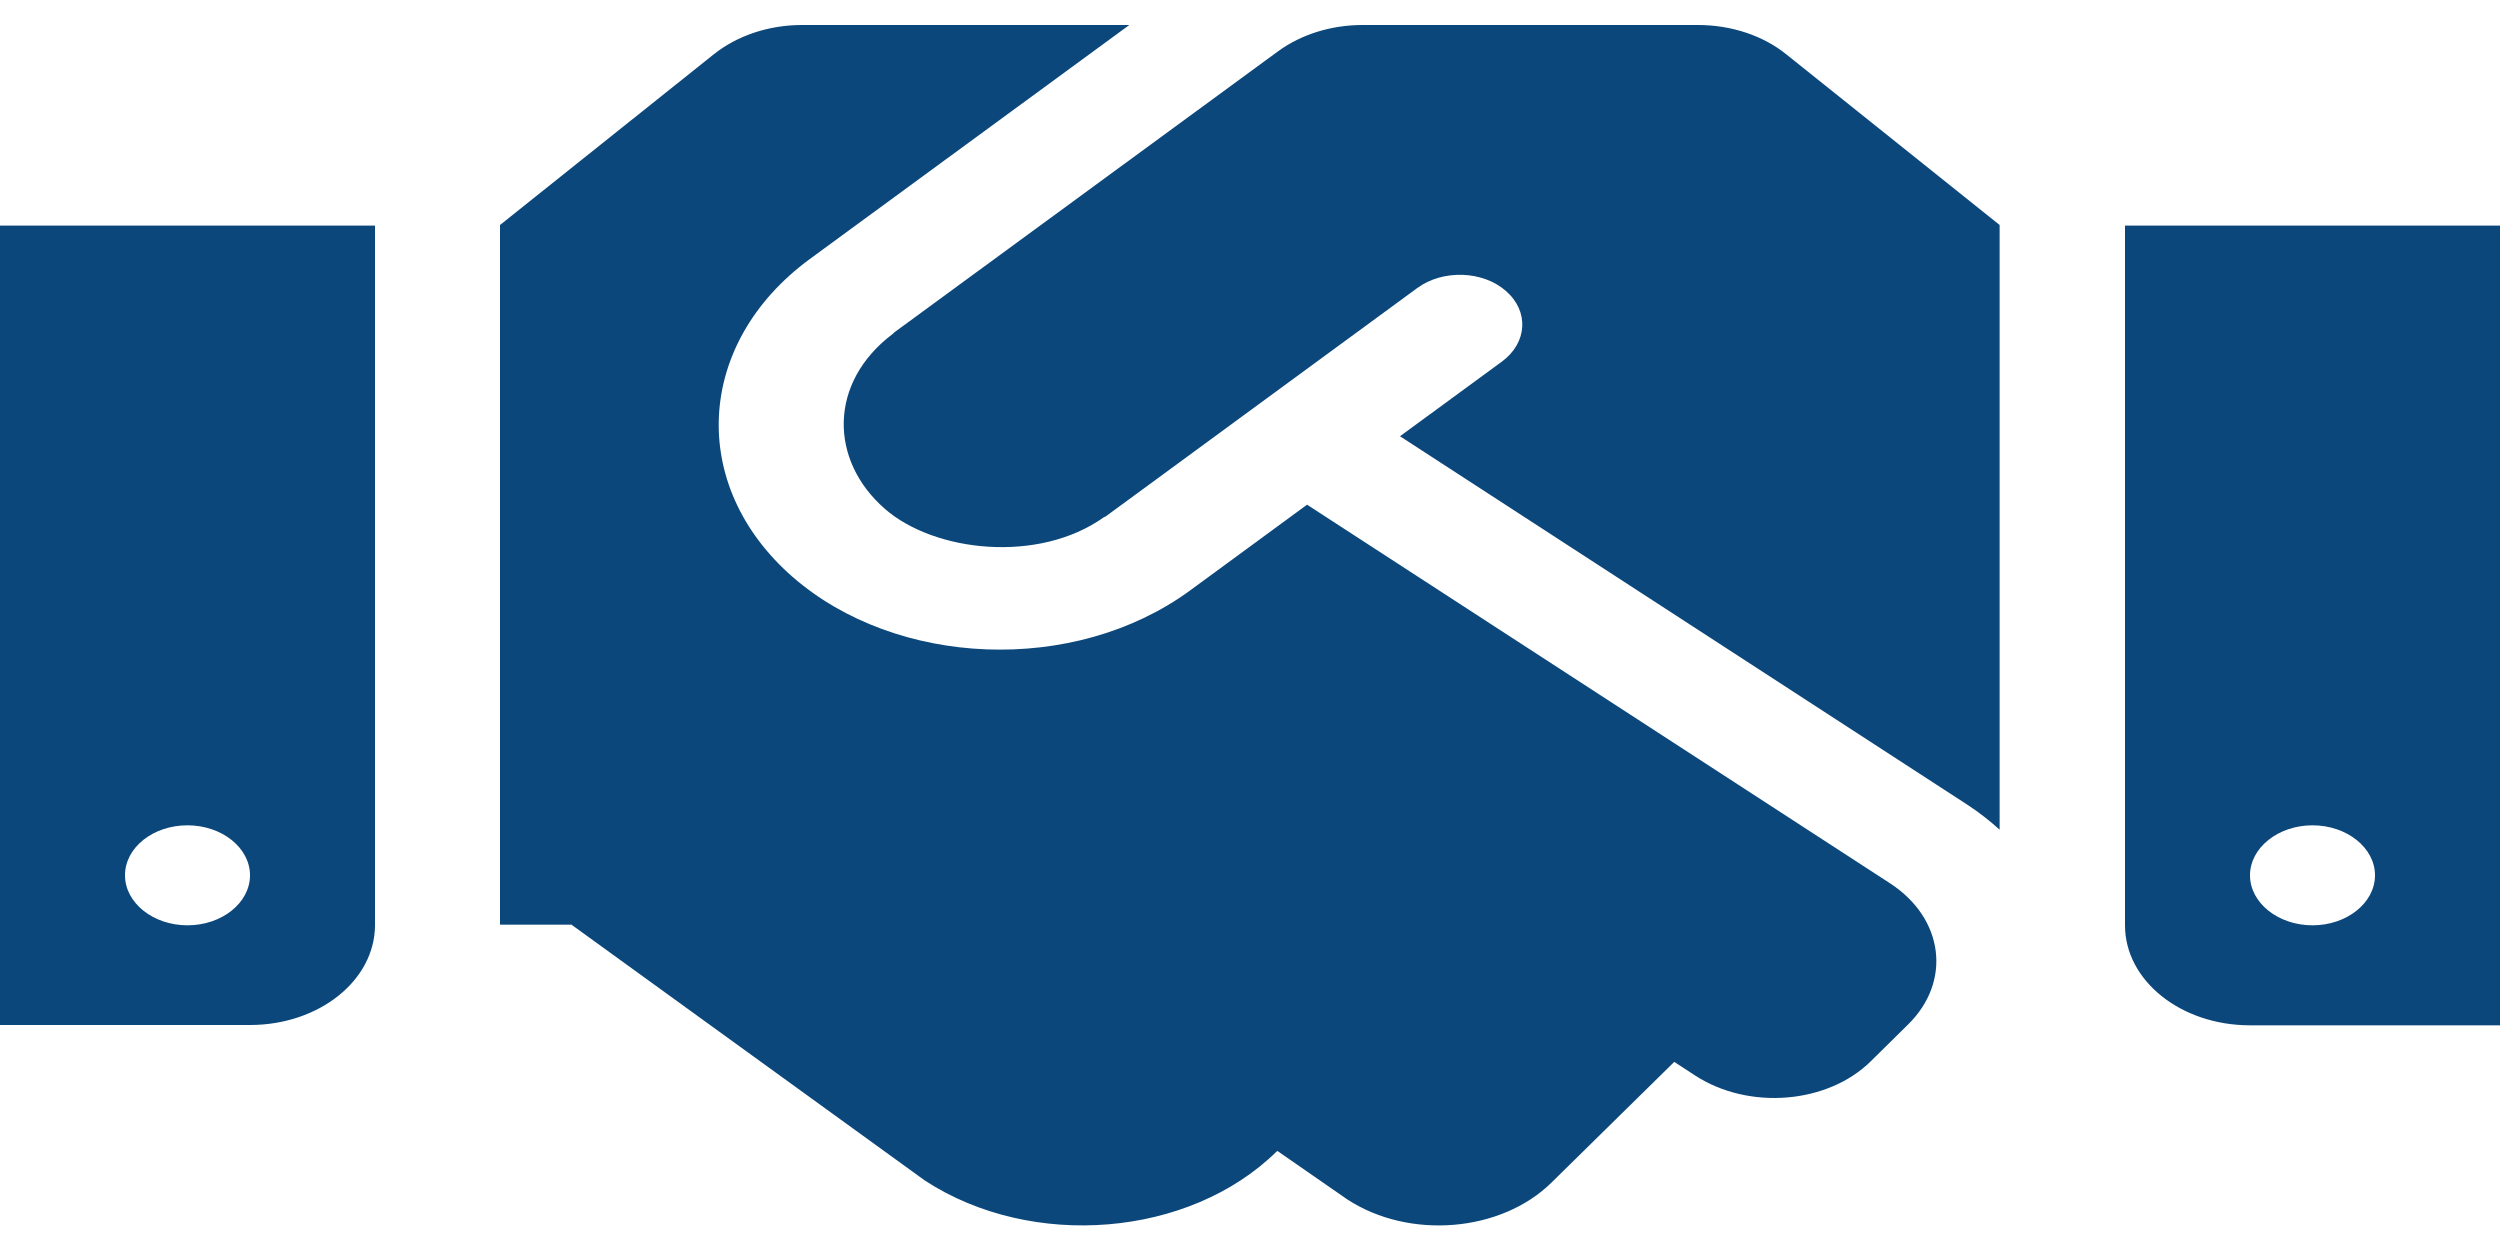 <svg width="40" height="20" viewBox="0 0 40 20" fill="none" xmlns="http://www.w3.org/2000/svg">
<path d="M27.169 0.4H21.8C21.3 0.4 20.819 0.55 20.45 0.82L14.306 5.32C14.3 5.325 14.294 5.335 14.287 5.34C13.25 6.12 13.269 7.365 14.156 8.14C14.95 8.835 16.619 9.02 17.663 8.275C17.669 8.27 17.681 8.27 17.688 8.265L22.681 4.605C23.087 4.31 23.725 4.33 24.094 4.655C24.469 4.98 24.438 5.485 24.031 5.785L22.4 6.98L31.5 12.89C31.681 13.01 31.844 13.14 31.994 13.275V3.6L28.581 0.87C28.212 0.57 27.7 0.4 27.169 0.4ZM34 3.61V14.805C34 15.69 34.894 16.405 36 16.405H40V3.61H34ZM37 14.805C36.45 14.805 36 14.445 36 14.005C36 13.565 36.45 13.205 37 13.205C37.55 13.205 38 13.565 38 14.005C38 14.445 37.55 14.805 37 14.805ZM0 16.4H4C5.106 16.4 6 15.685 6 14.8V3.61H0V16.4ZM3 13.205C3.55 13.205 4 13.565 4 14.005C4 14.445 3.55 14.805 3 14.805C2.45 14.805 2 14.445 2 14.005C2 13.56 2.45 13.205 3 13.205ZM30.244 14.135L20.913 8.075L19.038 9.45C17.181 10.805 14.338 10.675 12.681 9.23C11 7.76 11.131 5.485 12.956 4.145L18.069 0.4H12.831C12.3 0.4 11.794 0.57 11.419 0.87L8 3.6V14.795H9.144L14.8 18.89C16.512 20.005 19.031 19.795 20.425 18.425L20.438 18.415L21.556 19.19C22.55 19.84 24.019 19.715 24.825 18.92L26.788 16.99L27.125 17.21C27.981 17.765 29.244 17.665 29.938 16.975L30.531 16.39C31.231 15.7 31.1 14.695 30.244 14.135Z" fill="#0B477B"/>
</svg>

